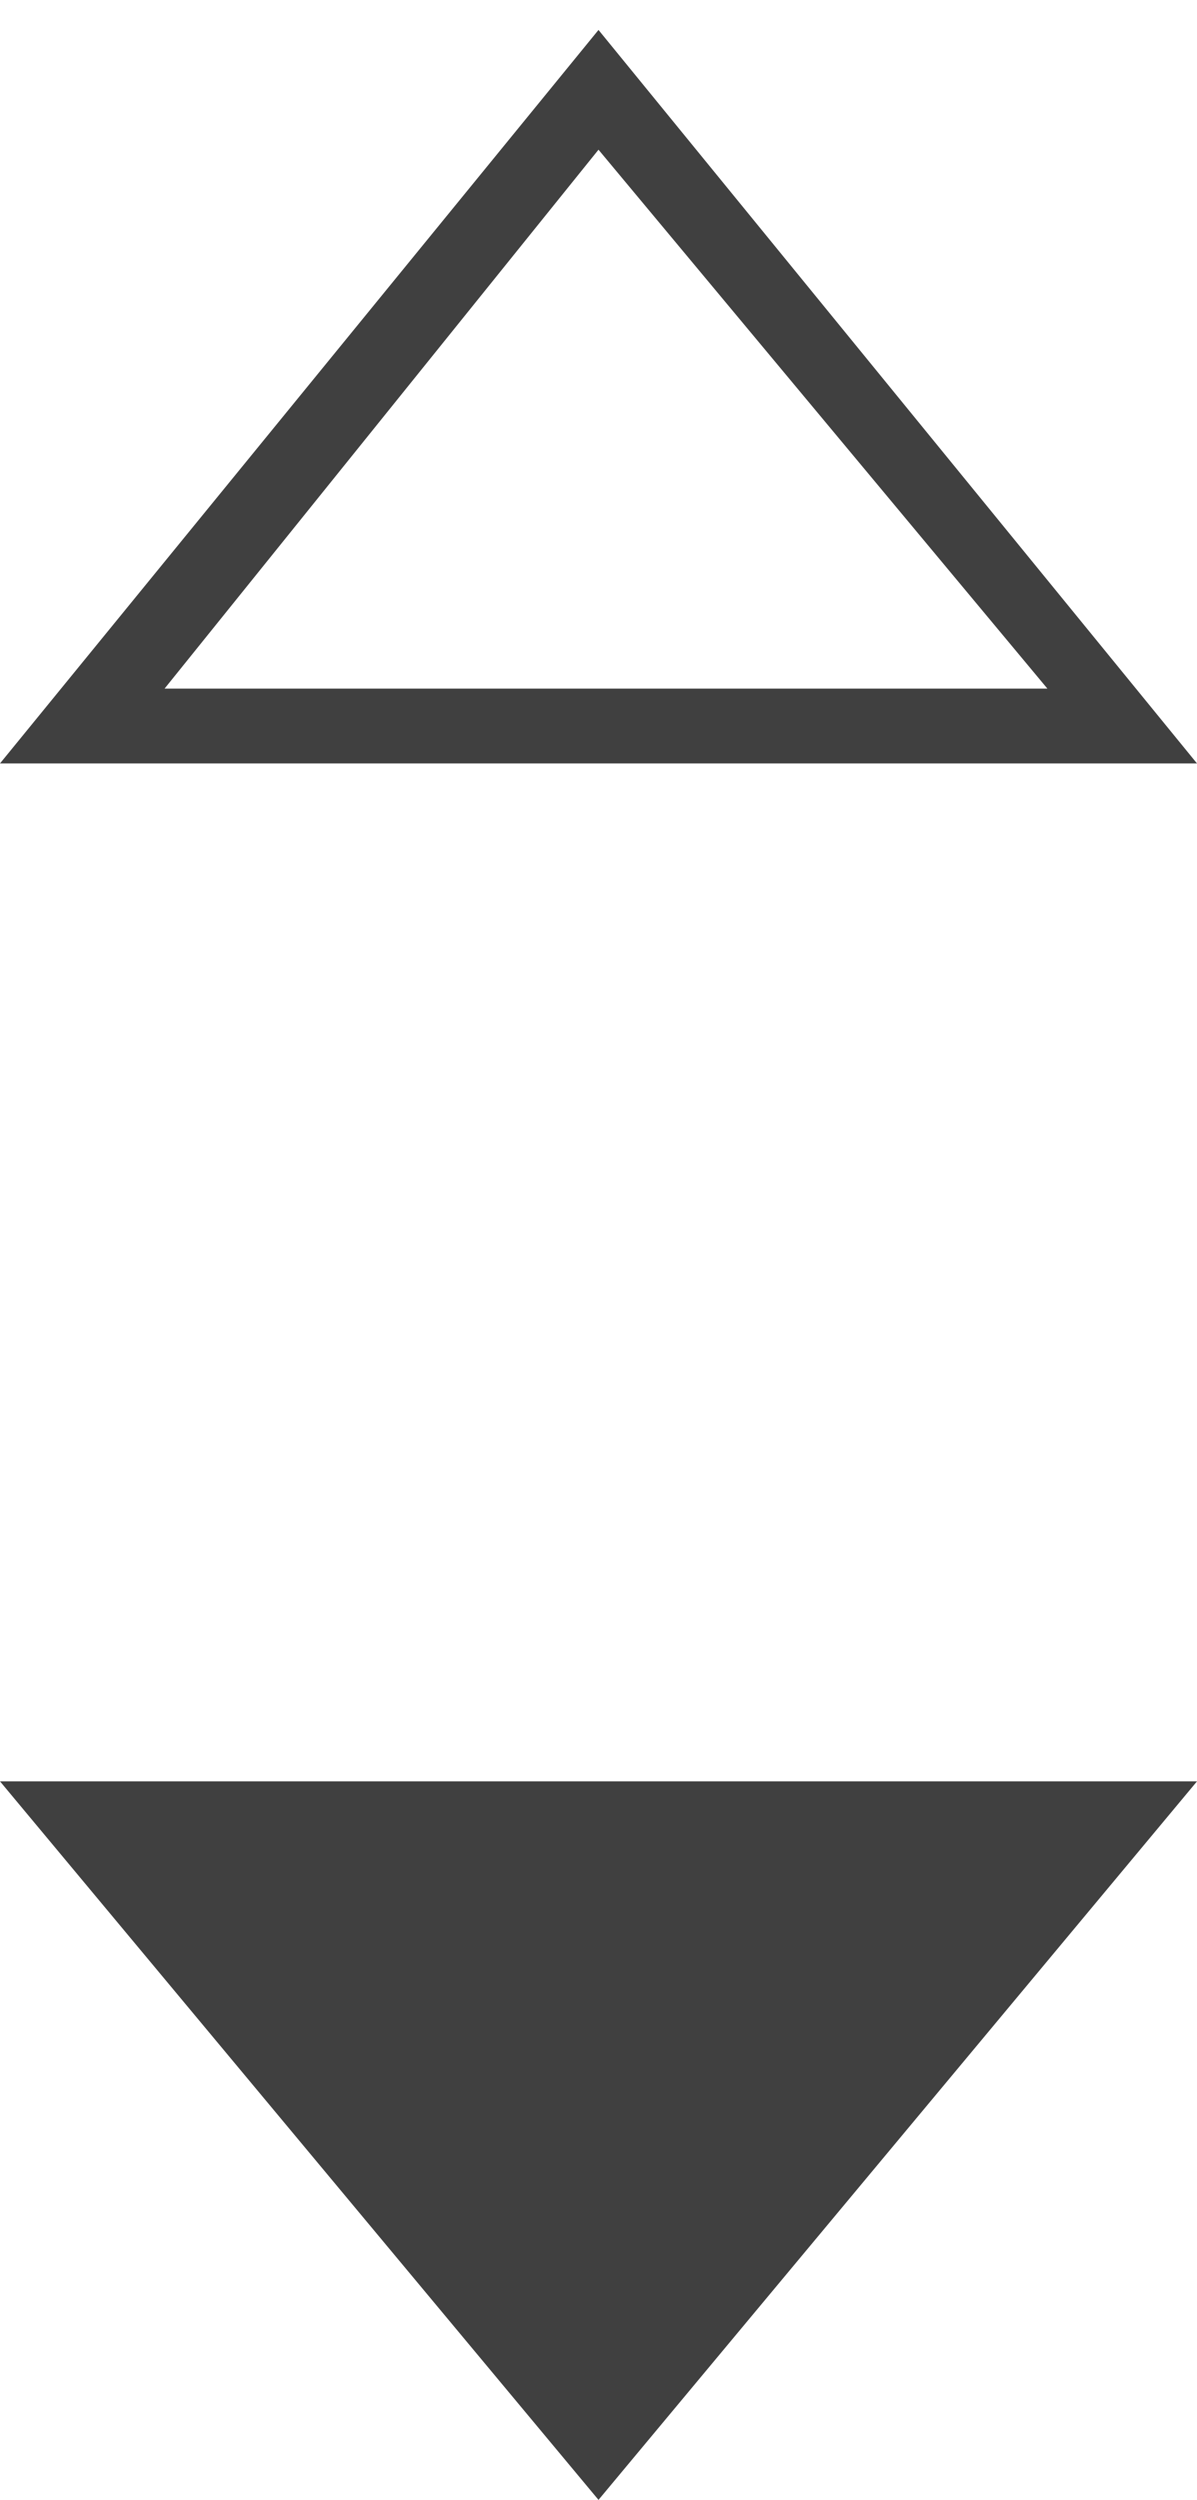 <?xml version="1.0" encoding="utf-8"?>
<!-- Generator: Adobe Illustrator 22.1.0, SVG Export Plug-In . SVG Version: 6.00 Build 0)  -->
<svg version="1.1" id="Layer_1" xmlns="http://www.w3.org/2000/svg" xmlns:xlink="http://www.w3.org/1999/xlink" x="0px" y="0px"
	 viewBox="0 0 8 16.7" style="enable-background:new 0 0 8 16.7;" xml:space="preserve">
<style type="text/css">
	.st0{fill:#404040;}
</style>
<polygon class="st0" points="8,11.9 4,16.7 0,11.9 "/>
<g>
	<path class="st0" d="M1.1,4.6L4,1l3,3.6H1.1 M0,5.1h8L4,0.2L0,5.1z"/>
</g>
</svg>

